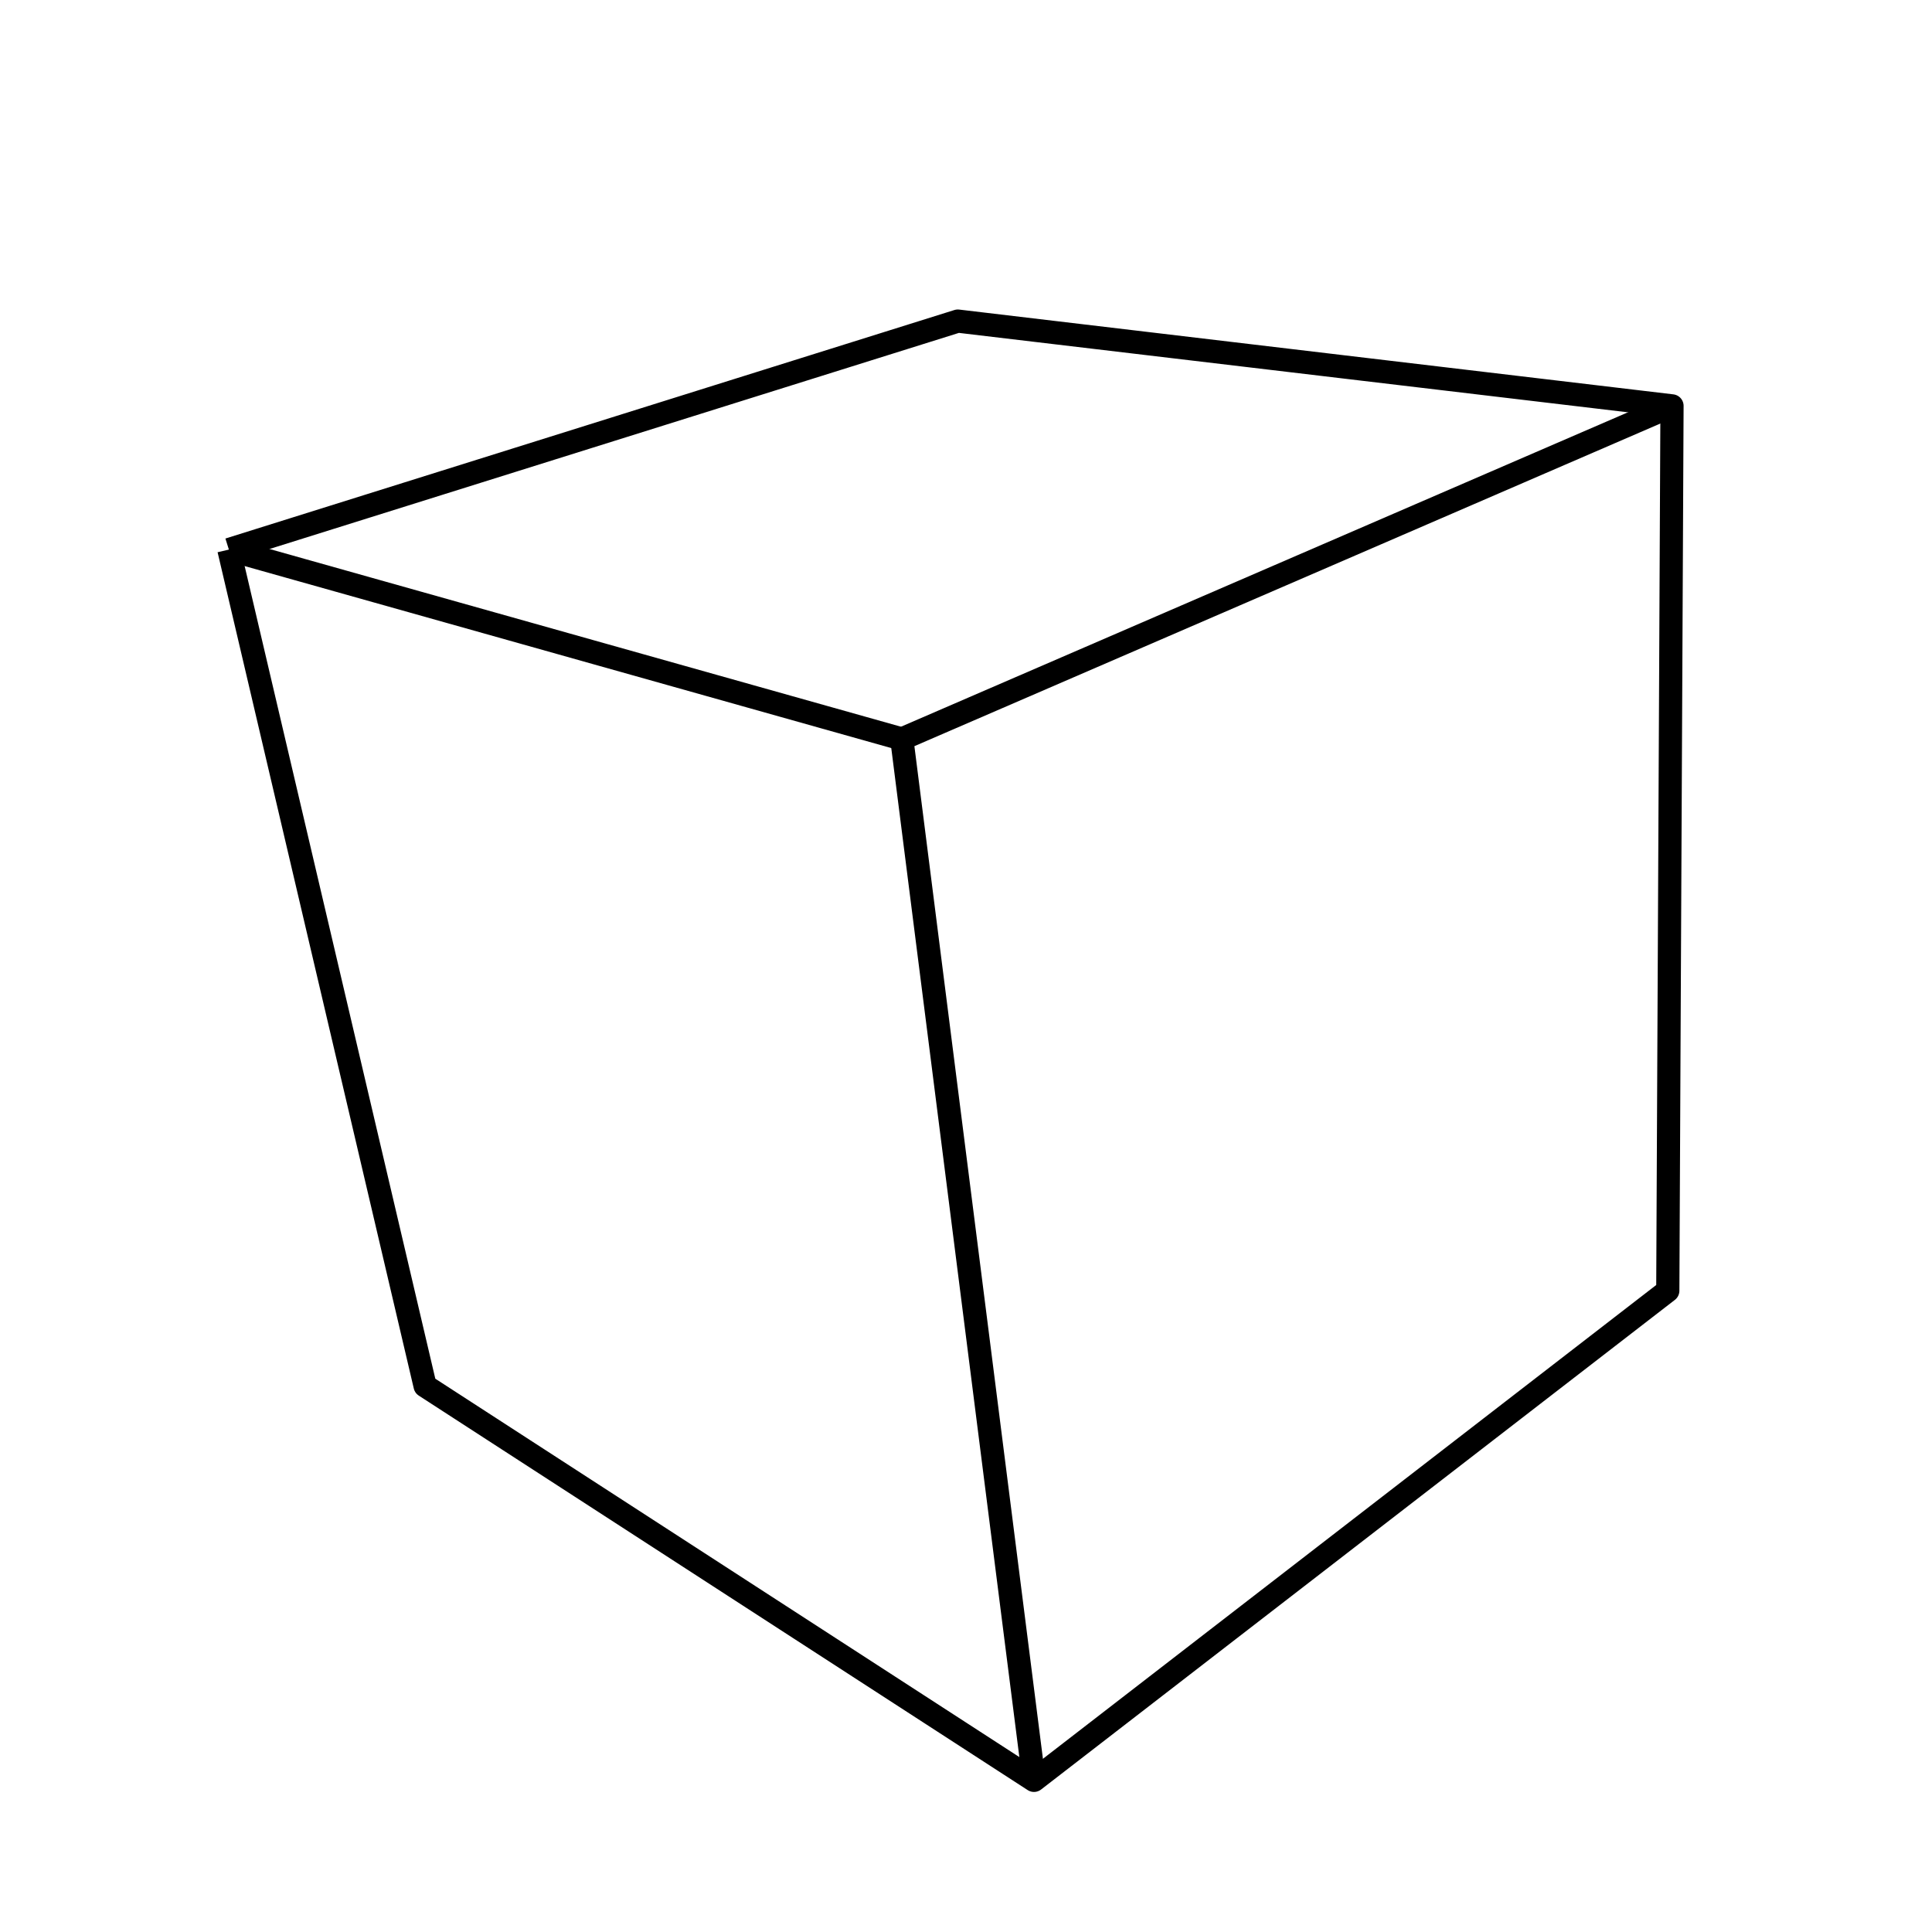 <?xml version='1.0' encoding='ascii'?>
<svg xmlns="http://www.w3.org/2000/svg" version="1.1" width="250" height="250">
    <g id="ViewLayer_LineSet" xmlns:inkscape="http://www.inkscape.org/namespaces/inkscape" inkscape:groupmode="lineset" inkscape:label="ViewLayer_LineSet">
        <g xmlns:inkscape="http://www.inkscape.org/namespaces/inkscape" inkscape:groupmode="layer" id="strokes" inkscape:label="strokes">
            <path fill="none" stroke-width="3.0" stroke-linecap="butt" stroke-opacity="1.0" stroke="rgb(0, 0, 0)" stroke-linejoin="round" d=" M 29.617, 71.117 31.901, 80.853 34.185, 90.588 36.469, 100.324 38.753, 110.060 41.037, 119.795 43.322, 129.531 45.606, 139.267 47.890, 149.002 50.174, 158.738 52.458, 168.474 54.742, 178.209 55.006, 179.333 63.399, 184.771 71.791, 190.208 80.184, 195.645 88.577, 201.082 96.970, 206.519 105.362, 211.956 113.755, 217.393 122.148, 222.830 130.540, 228.268 133.797, 230.377 141.710, 224.264 149.624, 218.150 157.537, 212.036 165.451, 205.923 173.365, 199.809 181.278, 193.696 189.192, 187.582 197.105, 181.468 205.019, 175.355 212.932, 169.241 215.812, 167.017 215.859, 157.017 215.907, 147.017 215.954, 137.017 216.002, 127.017 216.050, 117.017 216.097, 107.017 216.145, 97.017 216.193, 87.018 216.240, 77.018 216.288, 67.018 216.335, 57.018 216.357, 52.519 206.427, 51.340 196.496, 50.161 186.566, 48.982 176.636, 47.804 166.705, 46.625 156.775, 45.446 146.845, 44.267 136.915, 43.089 126.984, 41.910 123.943, 41.549 114.401, 44.540 104.858, 47.531 95.316, 50.522 85.774, 53.514 76.232, 56.505 66.690, 59.496 57.148, 62.487 47.605, 65.478 38.063, 68.469 29.617, 71.117 " />
            <path fill="none" stroke-width="3.0" stroke-linecap="butt" stroke-opacity="1.0" stroke="rgb(0, 0, 0)" stroke-linejoin="round" d=" M 29.617, 71.117 39.243, 73.826 48.869, 76.536 58.495, 79.245 68.121, 81.954 77.747, 84.664 87.373, 87.373 96.999, 90.082 106.625, 92.791 116.693, 95.625 " />
            <path fill="none" stroke-width="3.0" stroke-linecap="butt" stroke-opacity="1.0" stroke="rgb(0, 0, 0)" stroke-linejoin="round" d=" M 133.797, 230.377 132.538, 220.457 131.278, 210.536 130.019, 200.616 128.760, 190.696 127.501, 180.775 126.242, 170.855 124.982, 160.934 123.723, 151.014 122.464, 141.094 121.205, 131.173 119.945, 121.253 118.686, 111.332 117.427, 101.412 116.693, 95.625 125.871, 91.655 135.049, 87.686 144.227, 83.716 153.406, 79.746 162.584, 75.776 171.762, 71.807 180.941, 67.837 190.119, 63.867 199.297, 59.897 208.475, 55.928 216.357, 52.519 " />
        </g>
    </g>
</svg>
